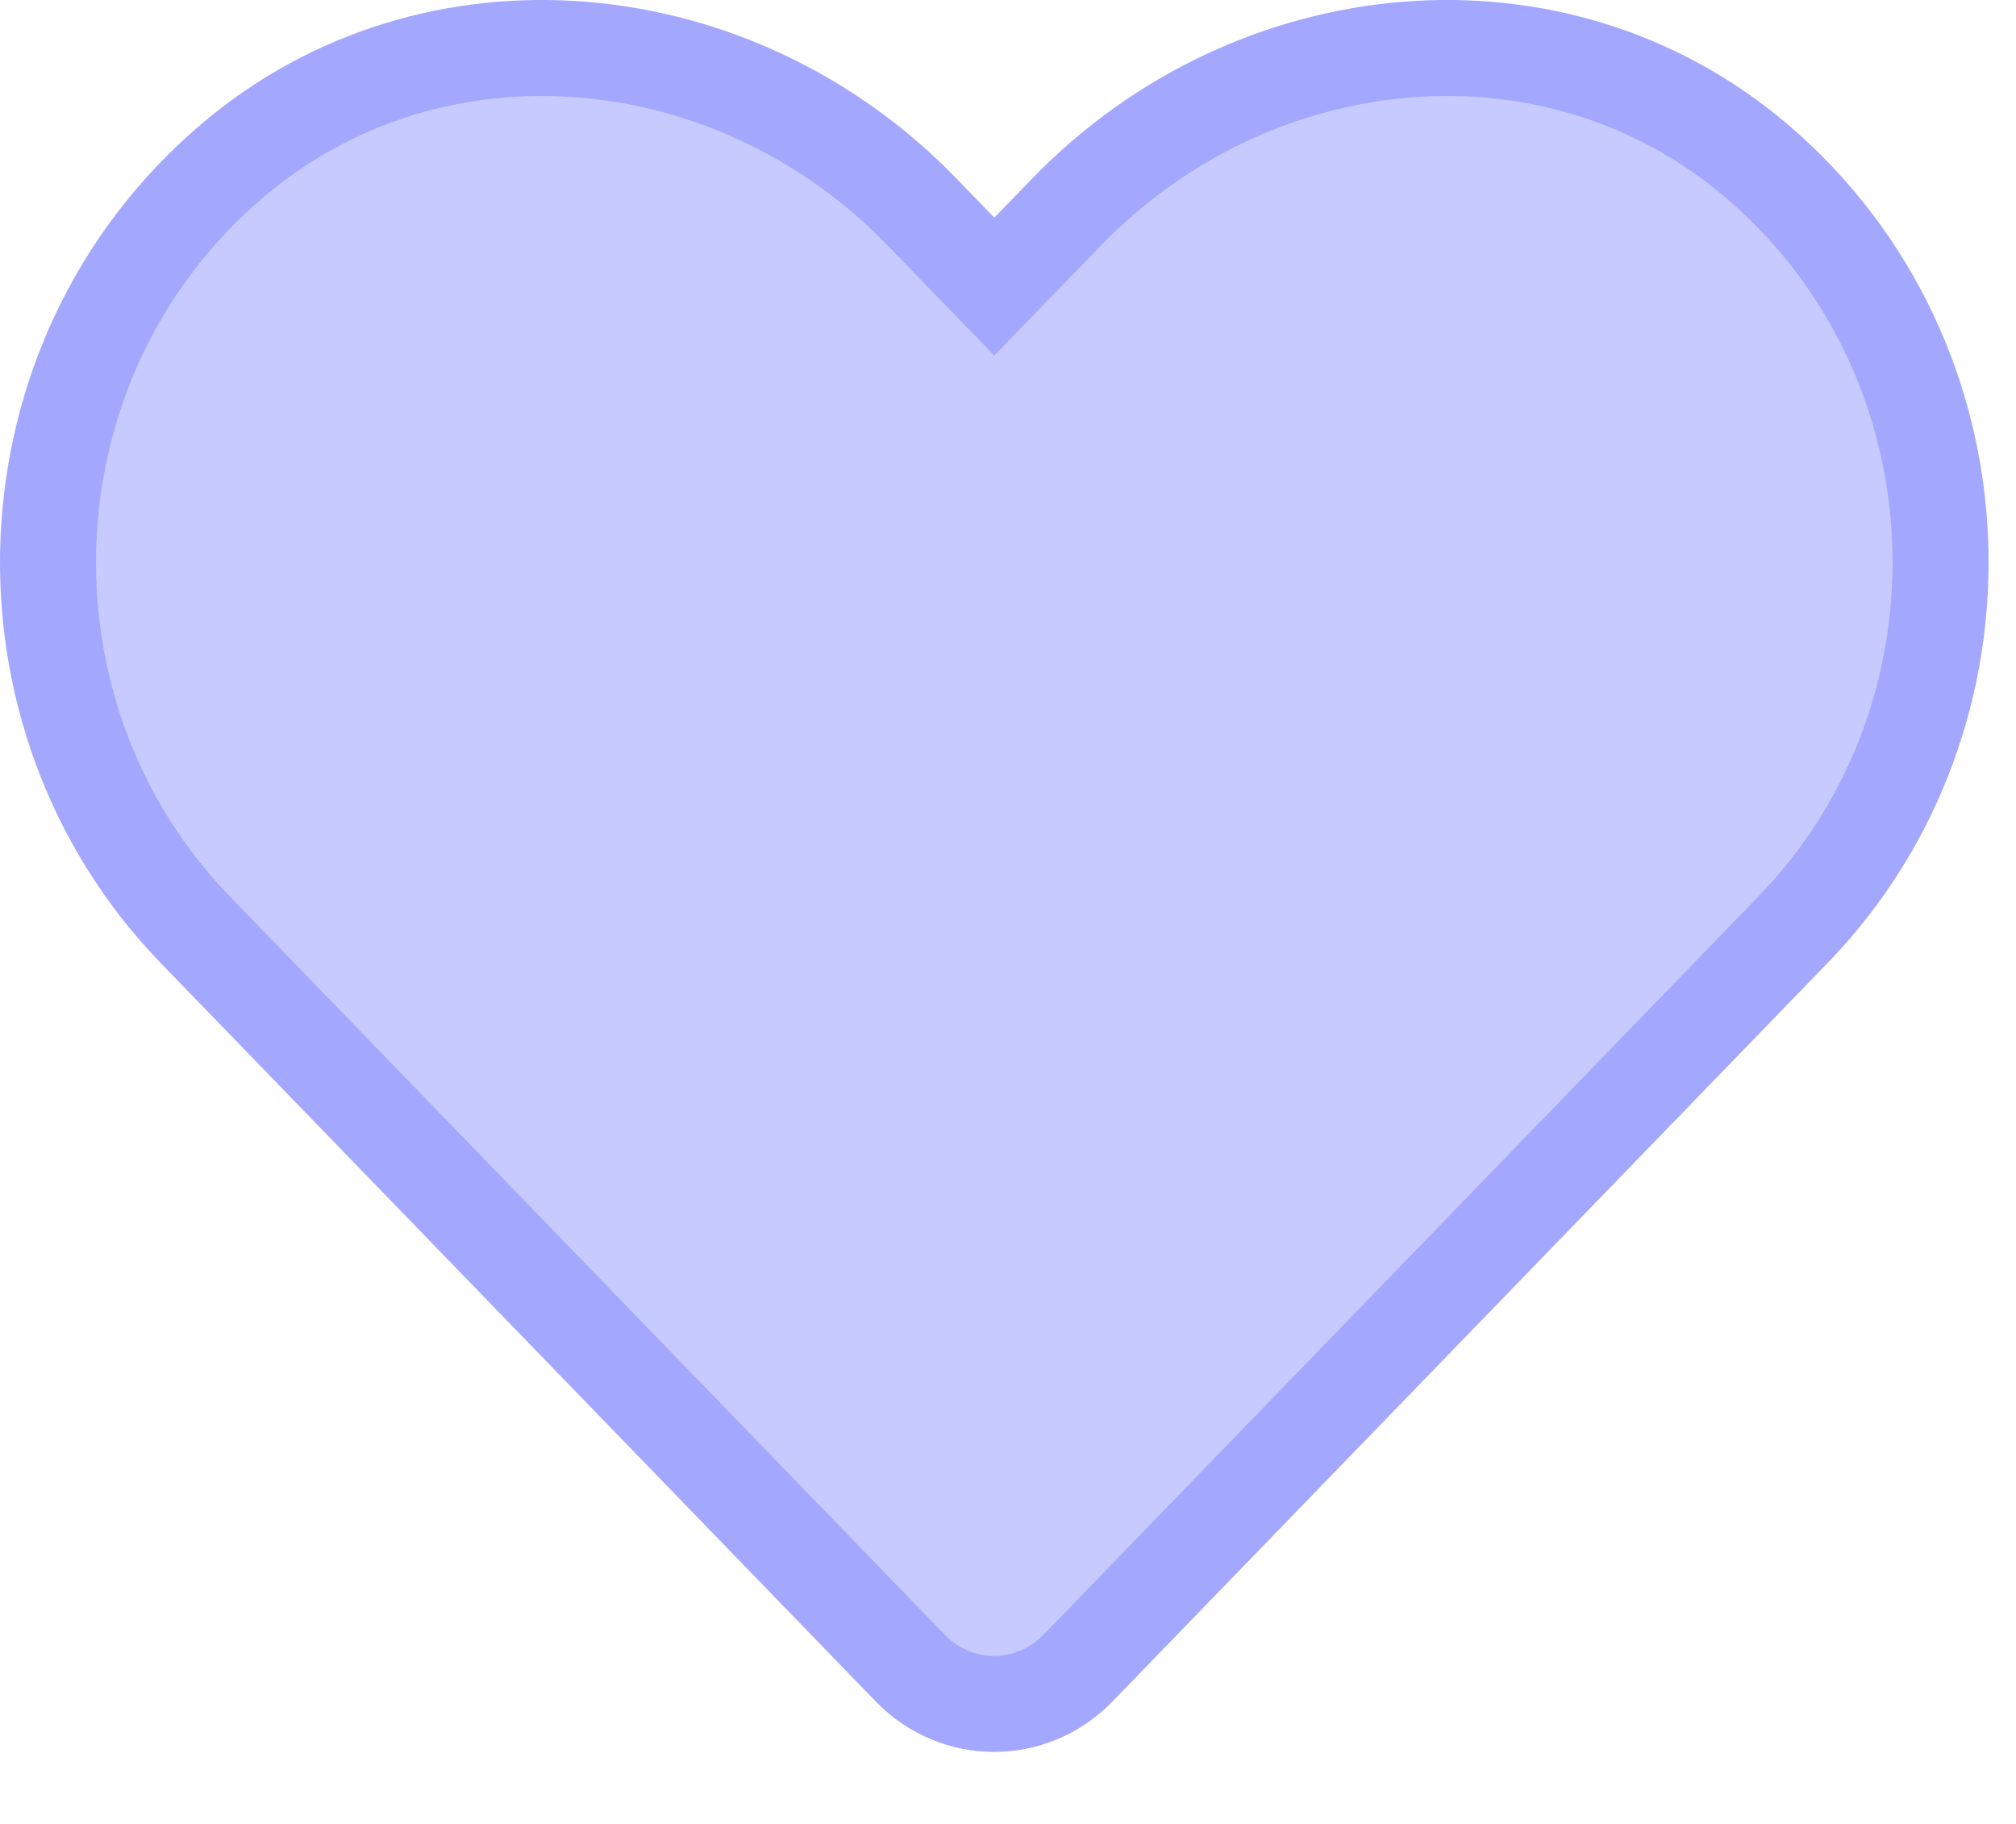 <svg width="21" height="19" viewBox="0 0 21 19" fill="none" xmlns="http://www.w3.org/2000/svg">
<path d="M18.301 1.679C16.191 -0.119 13.053 0.205 11.116 2.203L10.357 2.985L9.599 2.203C7.666 0.205 4.524 -0.119 2.414 1.679C-0.004 3.743 -0.131 7.447 2.033 9.684L9.483 17.378C9.965 17.874 10.746 17.874 11.228 17.378L18.678 9.684C20.846 7.447 20.719 3.743 18.301 1.679Z" fill="#C6CAFF" stroke="#A3A8FE"/>
</svg>
